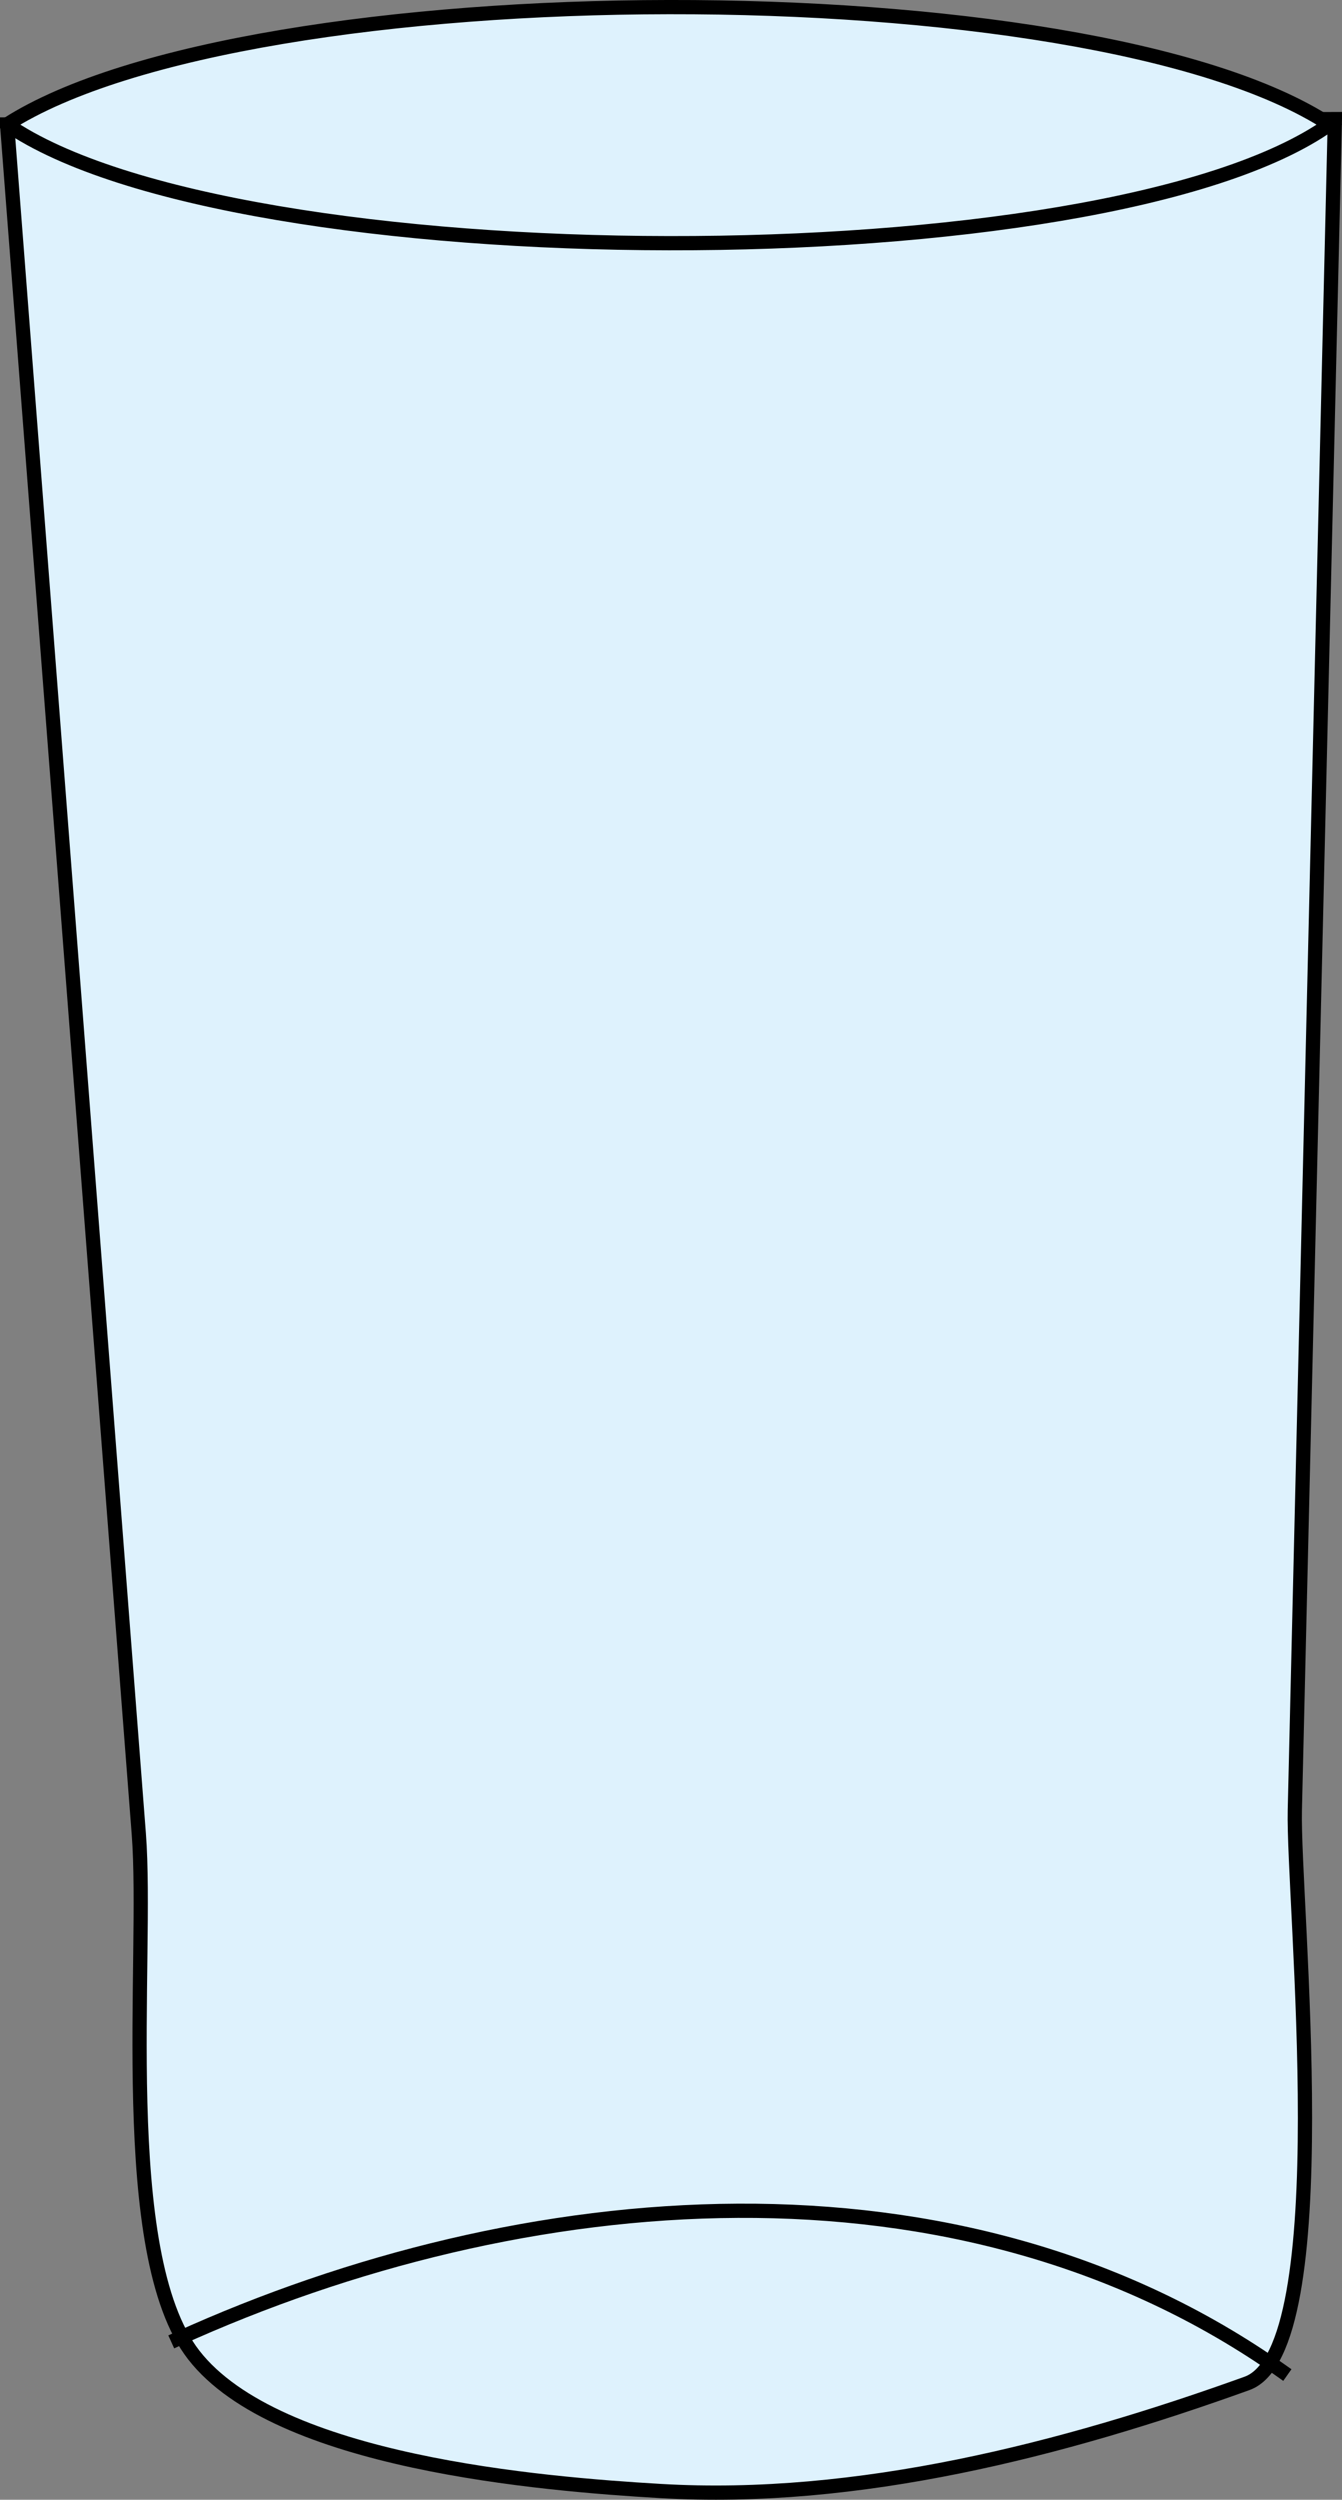 <svg xmlns="http://www.w3.org/2000/svg" xmlns:xlink="http://www.w3.org/1999/xlink" version="1.1" id="Layer_1" x="0px" y="0px" enable-background="new 0 0 822.05 841.89" xml:space="preserve" viewBox="315.97 243.9 188.75 351.34">
<rect x="315.97" y="243.9" width="188.75" height="351.34" fill="#808080" stroke="none"/>
<path fill-rule="evenodd" clip-rule="evenodd" fill="#DEF2FD" stroke="#000000" stroke-width="2" stroke-linecap="square" stroke-miterlimit="10" d="  M316.967,261.39c6.175,80.084,12.35,160.168,18.525,240.252c1.349,17.498-3.365,58.969,7.725,73.248  c11.744,15.121,48.99,18.146,65.626,19.125c27.731,1.631,56.639-5.811,82.513-15.125c13.081-4.709,6.428-67.853,6.729-80.554  c1.878-79.232,3.755-158.464,5.633-237.696C441.467,260.89,379.217,261.14,316.967,261.39z"/>
<path fill-rule="evenodd" clip-rule="evenodd" fill="#DEF2FD" stroke="#000000" stroke-width="2" stroke-linecap="square" stroke-miterlimit="10" d="  M502.967,261.39c-31.729,22.474-154.039,22.037-186,0C350.973,239.629,469.158,239.175,502.967,261.39z"/>
<path fill="none" stroke="#000000" stroke-width="2" stroke-linecap="square" stroke-miterlimit="10" d="M340.967,572.64  c48.453-21.986,109.86-27.55,155.25,4.5"/>
</svg>